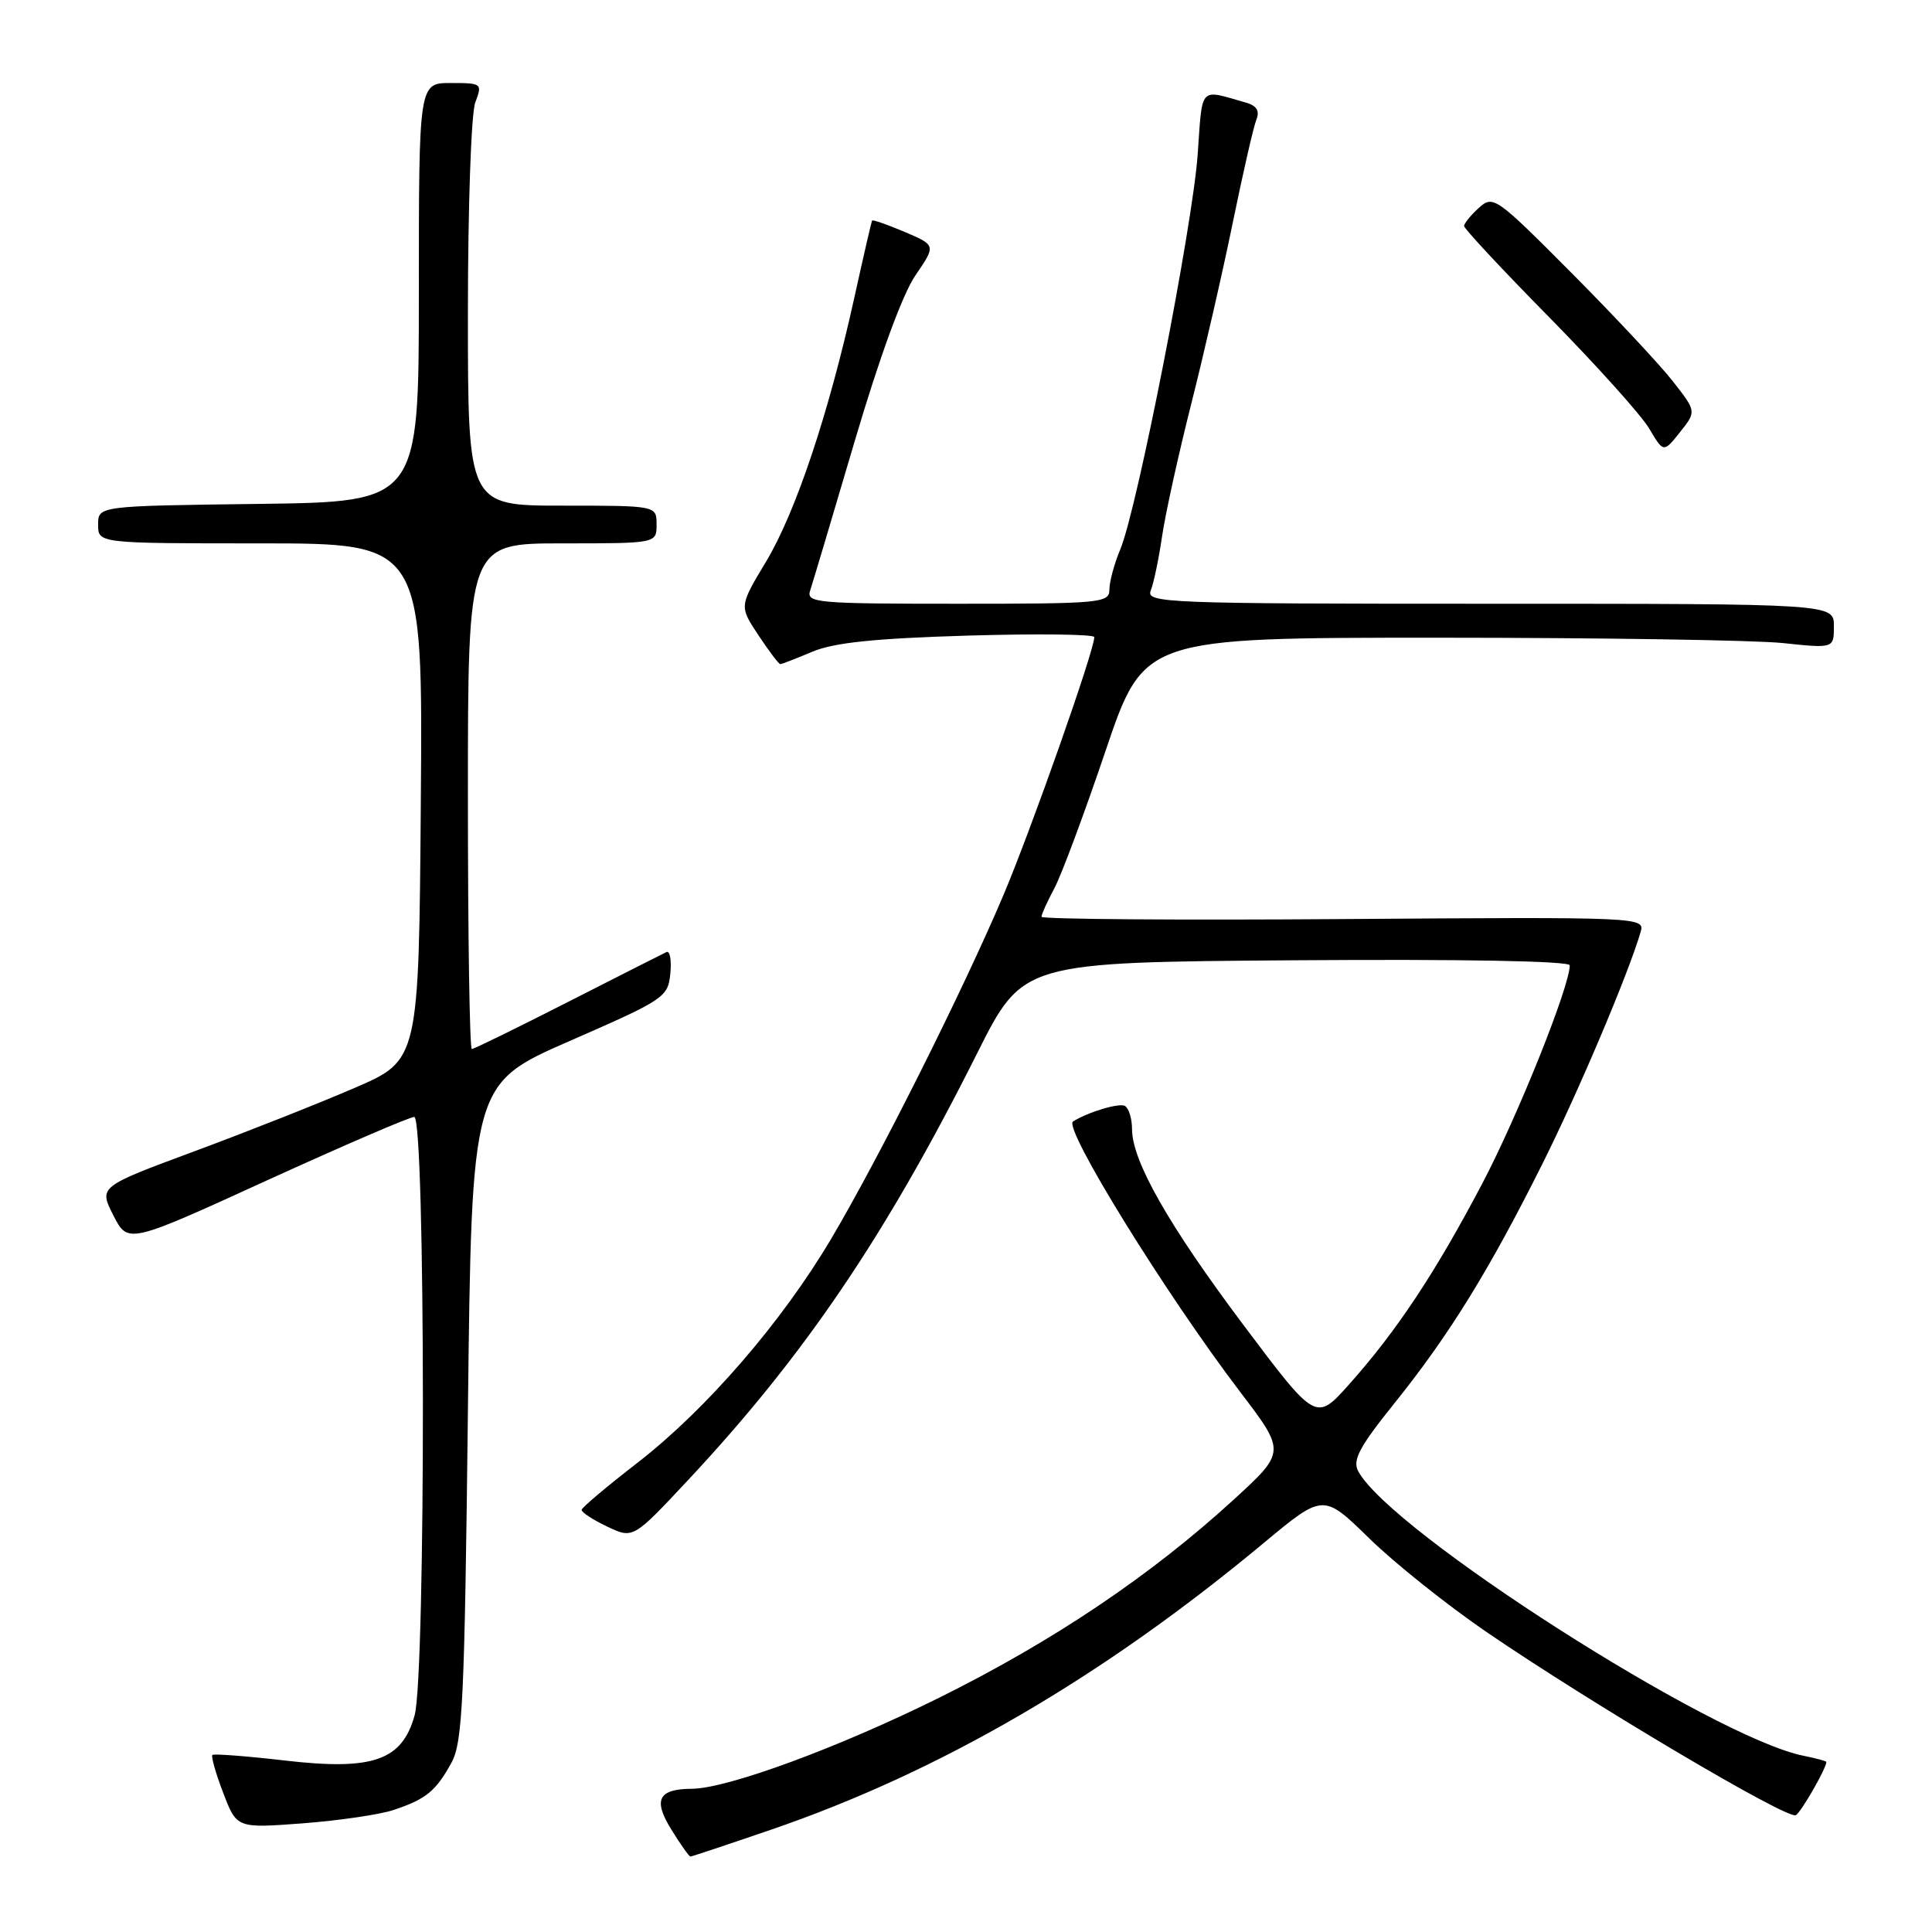 <?xml version="1.0" encoding="UTF-8" standalone="no"?>
<!DOCTYPE svg PUBLIC "-//W3C//DTD SVG 1.1//EN" "http://www.w3.org/Graphics/SVG/1.1/DTD/svg11.dtd" >
<svg xmlns="http://www.w3.org/2000/svg" xmlns:xlink="http://www.w3.org/1999/xlink" version="1.1" viewBox="0 0 256 256">
 <g >
 <path fill="currentColor"
d=" M 102.15 242.45 C 124.51 234.79 146.05 222.26 167.42 204.48 C 175.34 197.89 175.34 197.89 181.42 203.83 C 184.76 207.10 191.78 212.70 197.00 216.27 C 211.03 225.85 236.91 241.17 237.96 240.52 C 238.70 240.07 242.00 234.30 242.00 233.47 C 242.00 233.35 240.64 232.98 238.98 232.65 C 227.00 230.25 184.25 202.93 179.97 194.94 C 179.18 193.47 180.12 191.72 184.87 185.81 C 192.04 176.88 197.33 168.31 204.37 154.23 C 209.13 144.71 215.75 129.09 217.39 123.50 C 217.97 121.52 217.57 121.50 177.99 121.78 C 155.99 121.94 138.00 121.80 138.00 121.48 C 138.00 121.16 138.77 119.46 139.71 117.70 C 140.65 115.94 143.70 107.75 146.49 99.50 C 151.57 84.50 151.57 84.50 190.53 84.50 C 211.96 84.50 232.54 84.82 236.25 85.21 C 243.00 85.92 243.00 85.92 243.00 82.96 C 243.00 80.00 243.00 80.00 197.39 80.00 C 154.36 80.00 151.83 79.90 152.48 78.25 C 152.87 77.29 153.55 74.03 153.99 71.00 C 154.44 67.97 156.18 60.10 157.85 53.50 C 159.52 46.90 162.00 36.10 163.35 29.50 C 164.70 22.90 166.11 16.75 166.48 15.84 C 166.94 14.68 166.52 14.00 165.07 13.59 C 158.83 11.81 159.35 11.26 158.70 20.45 C 158.03 29.95 150.69 67.41 148.45 72.78 C 147.65 74.68 147.00 77.09 147.00 78.12 C 147.00 79.90 145.90 80.00 126.88 80.00 C 108.17 80.00 106.81 79.88 107.35 78.25 C 107.67 77.29 110.32 68.40 113.24 58.50 C 116.53 47.35 119.59 38.98 121.29 36.50 C 124.03 32.50 124.03 32.50 119.87 30.73 C 117.58 29.76 115.64 29.08 115.55 29.23 C 115.47 29.38 114.40 34.00 113.19 39.50 C 109.80 54.84 105.42 67.92 101.50 74.43 C 97.95 80.33 97.95 80.33 100.49 84.16 C 101.89 86.27 103.19 88.00 103.39 88.00 C 103.59 88.00 105.50 87.26 107.63 86.36 C 110.49 85.15 115.89 84.59 128.25 84.22 C 137.46 83.95 145.00 84.04 145.00 84.42 C 145.00 86.21 136.59 110.06 132.90 118.75 C 127.52 131.41 116.44 153.51 110.15 164.12 C 103.62 175.16 93.60 186.74 84.50 193.80 C 80.45 196.93 77.10 199.75 77.07 200.06 C 77.03 200.38 78.55 201.37 80.44 202.27 C 83.88 203.91 83.88 203.91 91.09 196.21 C 106.58 179.65 117.35 163.76 129.51 139.50 C 135.53 127.50 135.53 127.50 171.77 127.24 C 193.70 127.08 208.00 127.34 208.00 127.91 C 208.00 130.69 201.12 147.87 196.42 156.80 C 190.22 168.60 185.07 176.37 178.77 183.43 C 174.37 188.36 174.37 188.36 164.84 175.67 C 154.87 162.39 150.00 153.84 150.00 149.62 C 150.00 148.24 149.58 146.86 149.07 146.55 C 148.35 146.10 144.22 147.33 142.18 148.60 C 140.84 149.44 154.40 171.38 164.30 184.40 C 170.38 192.38 170.38 192.38 163.45 198.73 C 152.46 208.78 139.62 217.42 124.50 224.93 C 111.14 231.56 96.42 236.98 91.70 237.02 C 87.23 237.05 86.51 238.46 88.94 242.40 C 90.16 244.38 91.31 246.00 91.48 246.00 C 91.66 246.00 96.46 244.40 102.15 242.45 Z  M 52.19 239.82 C 56.46 238.39 57.76 237.32 59.82 233.57 C 61.30 230.87 61.56 225.29 62.00 187.06 C 62.50 143.61 62.50 143.61 75.50 137.93 C 88.04 132.45 88.51 132.14 88.82 129.02 C 89.00 127.24 88.77 125.95 88.32 126.15 C 87.87 126.36 81.99 129.33 75.27 132.76 C 68.54 136.19 62.80 139.00 62.52 139.00 C 62.23 139.00 62.00 123.93 62.00 105.50 C 62.00 72.00 62.00 72.00 74.50 72.00 C 87.00 72.00 87.00 72.00 87.00 69.50 C 87.00 67.00 87.00 67.00 74.50 67.00 C 62.00 67.00 62.00 67.00 62.00 41.57 C 62.00 27.46 62.43 14.99 62.98 13.57 C 63.93 11.06 63.85 11.00 59.73 11.00 C 55.50 11.00 55.50 11.00 55.50 38.75 C 55.50 66.50 55.50 66.50 34.25 66.77 C 13.00 67.04 13.00 67.04 13.00 69.52 C 13.00 72.00 13.00 72.00 34.51 72.00 C 56.03 72.00 56.03 72.00 55.76 106.24 C 55.50 140.48 55.50 140.48 47.00 144.15 C 42.33 146.17 32.78 149.95 25.79 152.54 C 13.09 157.25 13.09 157.25 15.02 161.04 C 16.95 164.83 16.95 164.83 35.37 156.41 C 45.50 151.79 54.29 148.00 54.89 148.00 C 56.39 148.00 56.43 221.92 54.94 227.29 C 53.27 233.29 49.41 234.63 37.77 233.28 C 32.67 232.69 28.34 232.36 28.14 232.54 C 27.95 232.73 28.59 234.99 29.58 237.57 C 31.37 242.26 31.37 242.26 40.13 241.60 C 44.94 241.23 50.37 240.44 52.19 239.82 Z  M 221.65 50.51 C 219.93 48.31 213.88 41.84 208.21 36.14 C 198.20 26.08 197.84 25.83 195.95 27.55 C 194.88 28.52 194.00 29.60 194.00 29.95 C 194.00 30.30 199.09 35.76 205.32 42.08 C 211.54 48.41 217.49 55.02 218.53 56.79 C 220.43 60.00 220.43 60.00 222.61 57.26 C 224.79 54.52 224.79 54.52 221.65 50.51 Z "/>
</g>
</svg>